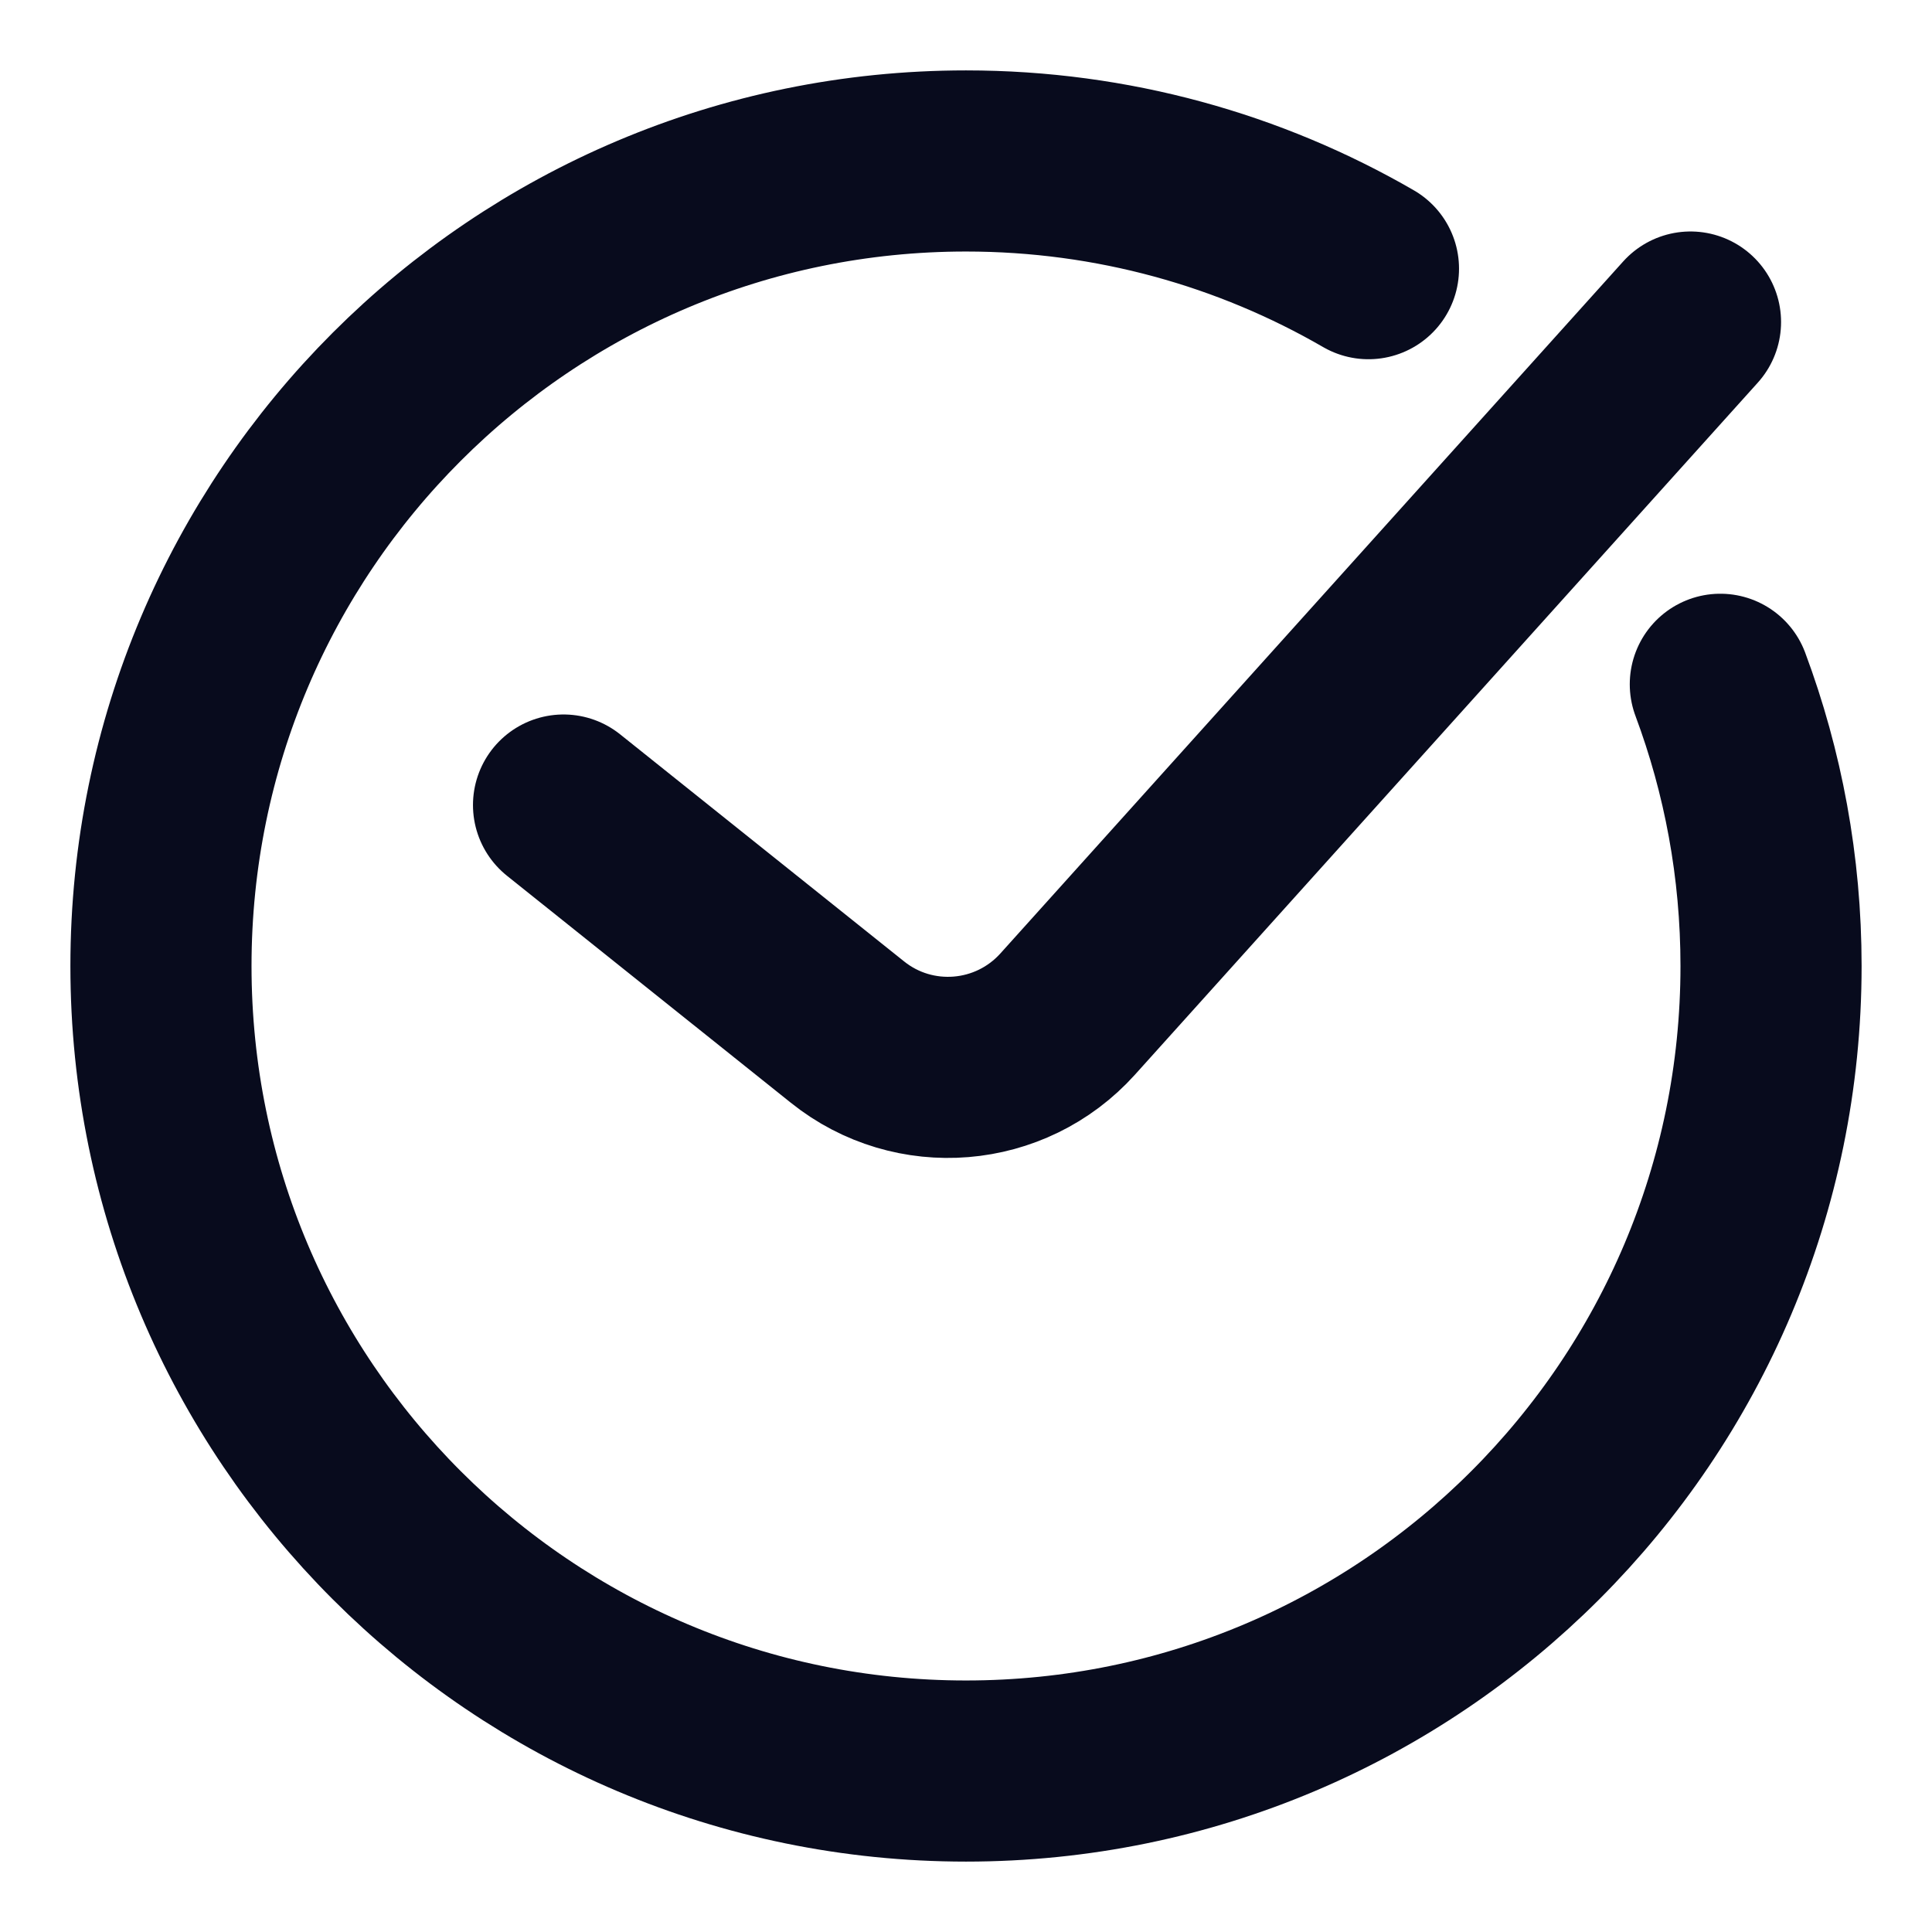 <svg width="16" height="16" viewBox="0 0 16 16" fill="none" xmlns="http://www.w3.org/2000/svg">
<g clip-path="url(#clip0_1114_8548)">
<path d="M11.333 2.225C10.353 1.658 9.214 1.333 8 1.333C4.318 1.333 1.333 4.318 1.333 8C1.333 11.682 4.318 14.667 8 14.667C11.682 14.667 14.667 11.682 14.667 8C14.667 7.179 14.518 6.393 14.247 5.667M4.667 6.667L7.018 8.547C7.569 8.989 8.369 8.923 8.842 8.398L14 2.667" stroke="#080B1D" stroke-width="1.5" stroke-linecap="round"/>
</g>
<defs>
<clipPath id="clip0_1114_8548">
<rect width="16" height="16" fill="white"/>
</clipPath>
</defs>
</svg>

